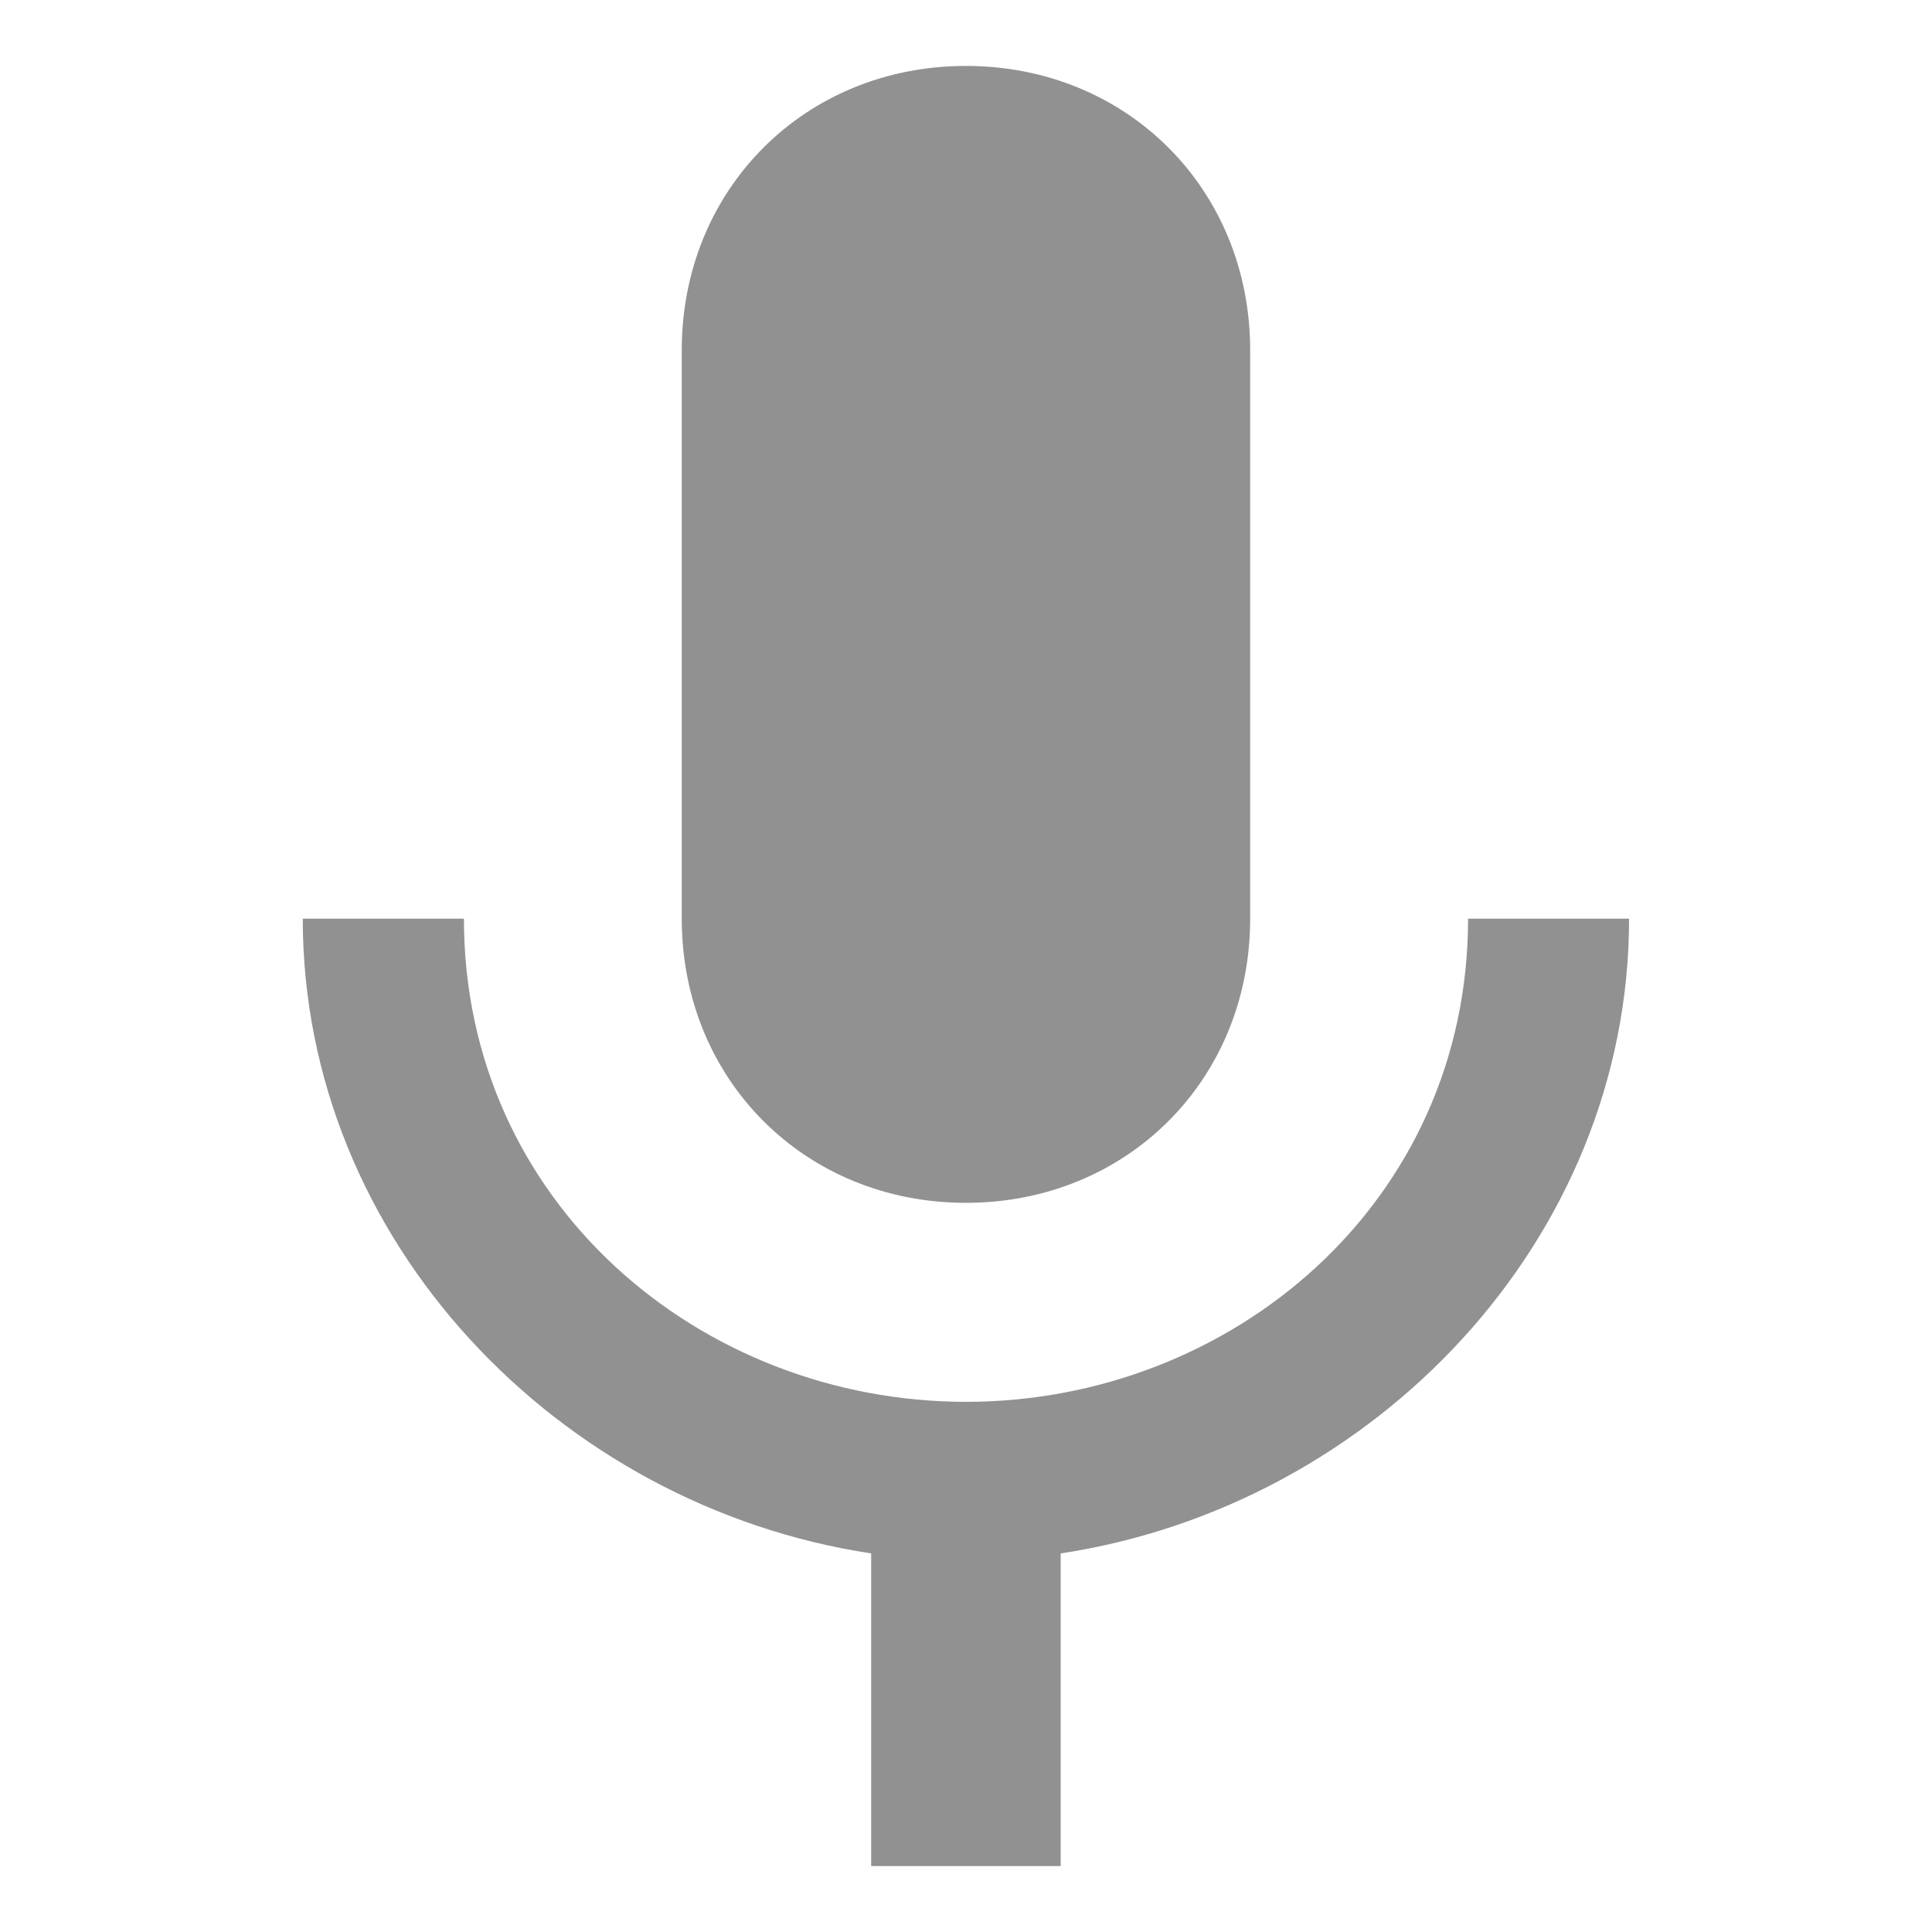 <svg xmlns="http://www.w3.org/2000/svg" viewBox="0 0 24 24" width="24" height="24"><path fill="#919191" d="M11.999 14.942c2.001 0 3.531-1.53 3.531-3.531V4.35c0-2.001-1.53-3.531-3.531-3.531S8.469 2.35 8.469 4.35v7.061c0 2.001 1.53 3.531 3.53 3.531zm6.238-3.53c0 3.531-2.942 6.002-6.237 6.002s-6.237-2.471-6.237-6.002H3.761c0 4.001 3.178 7.297 7.061 7.885v3.884h2.354v-3.884c3.884-.588 7.061-3.884 7.061-7.885h-2z"/></svg>